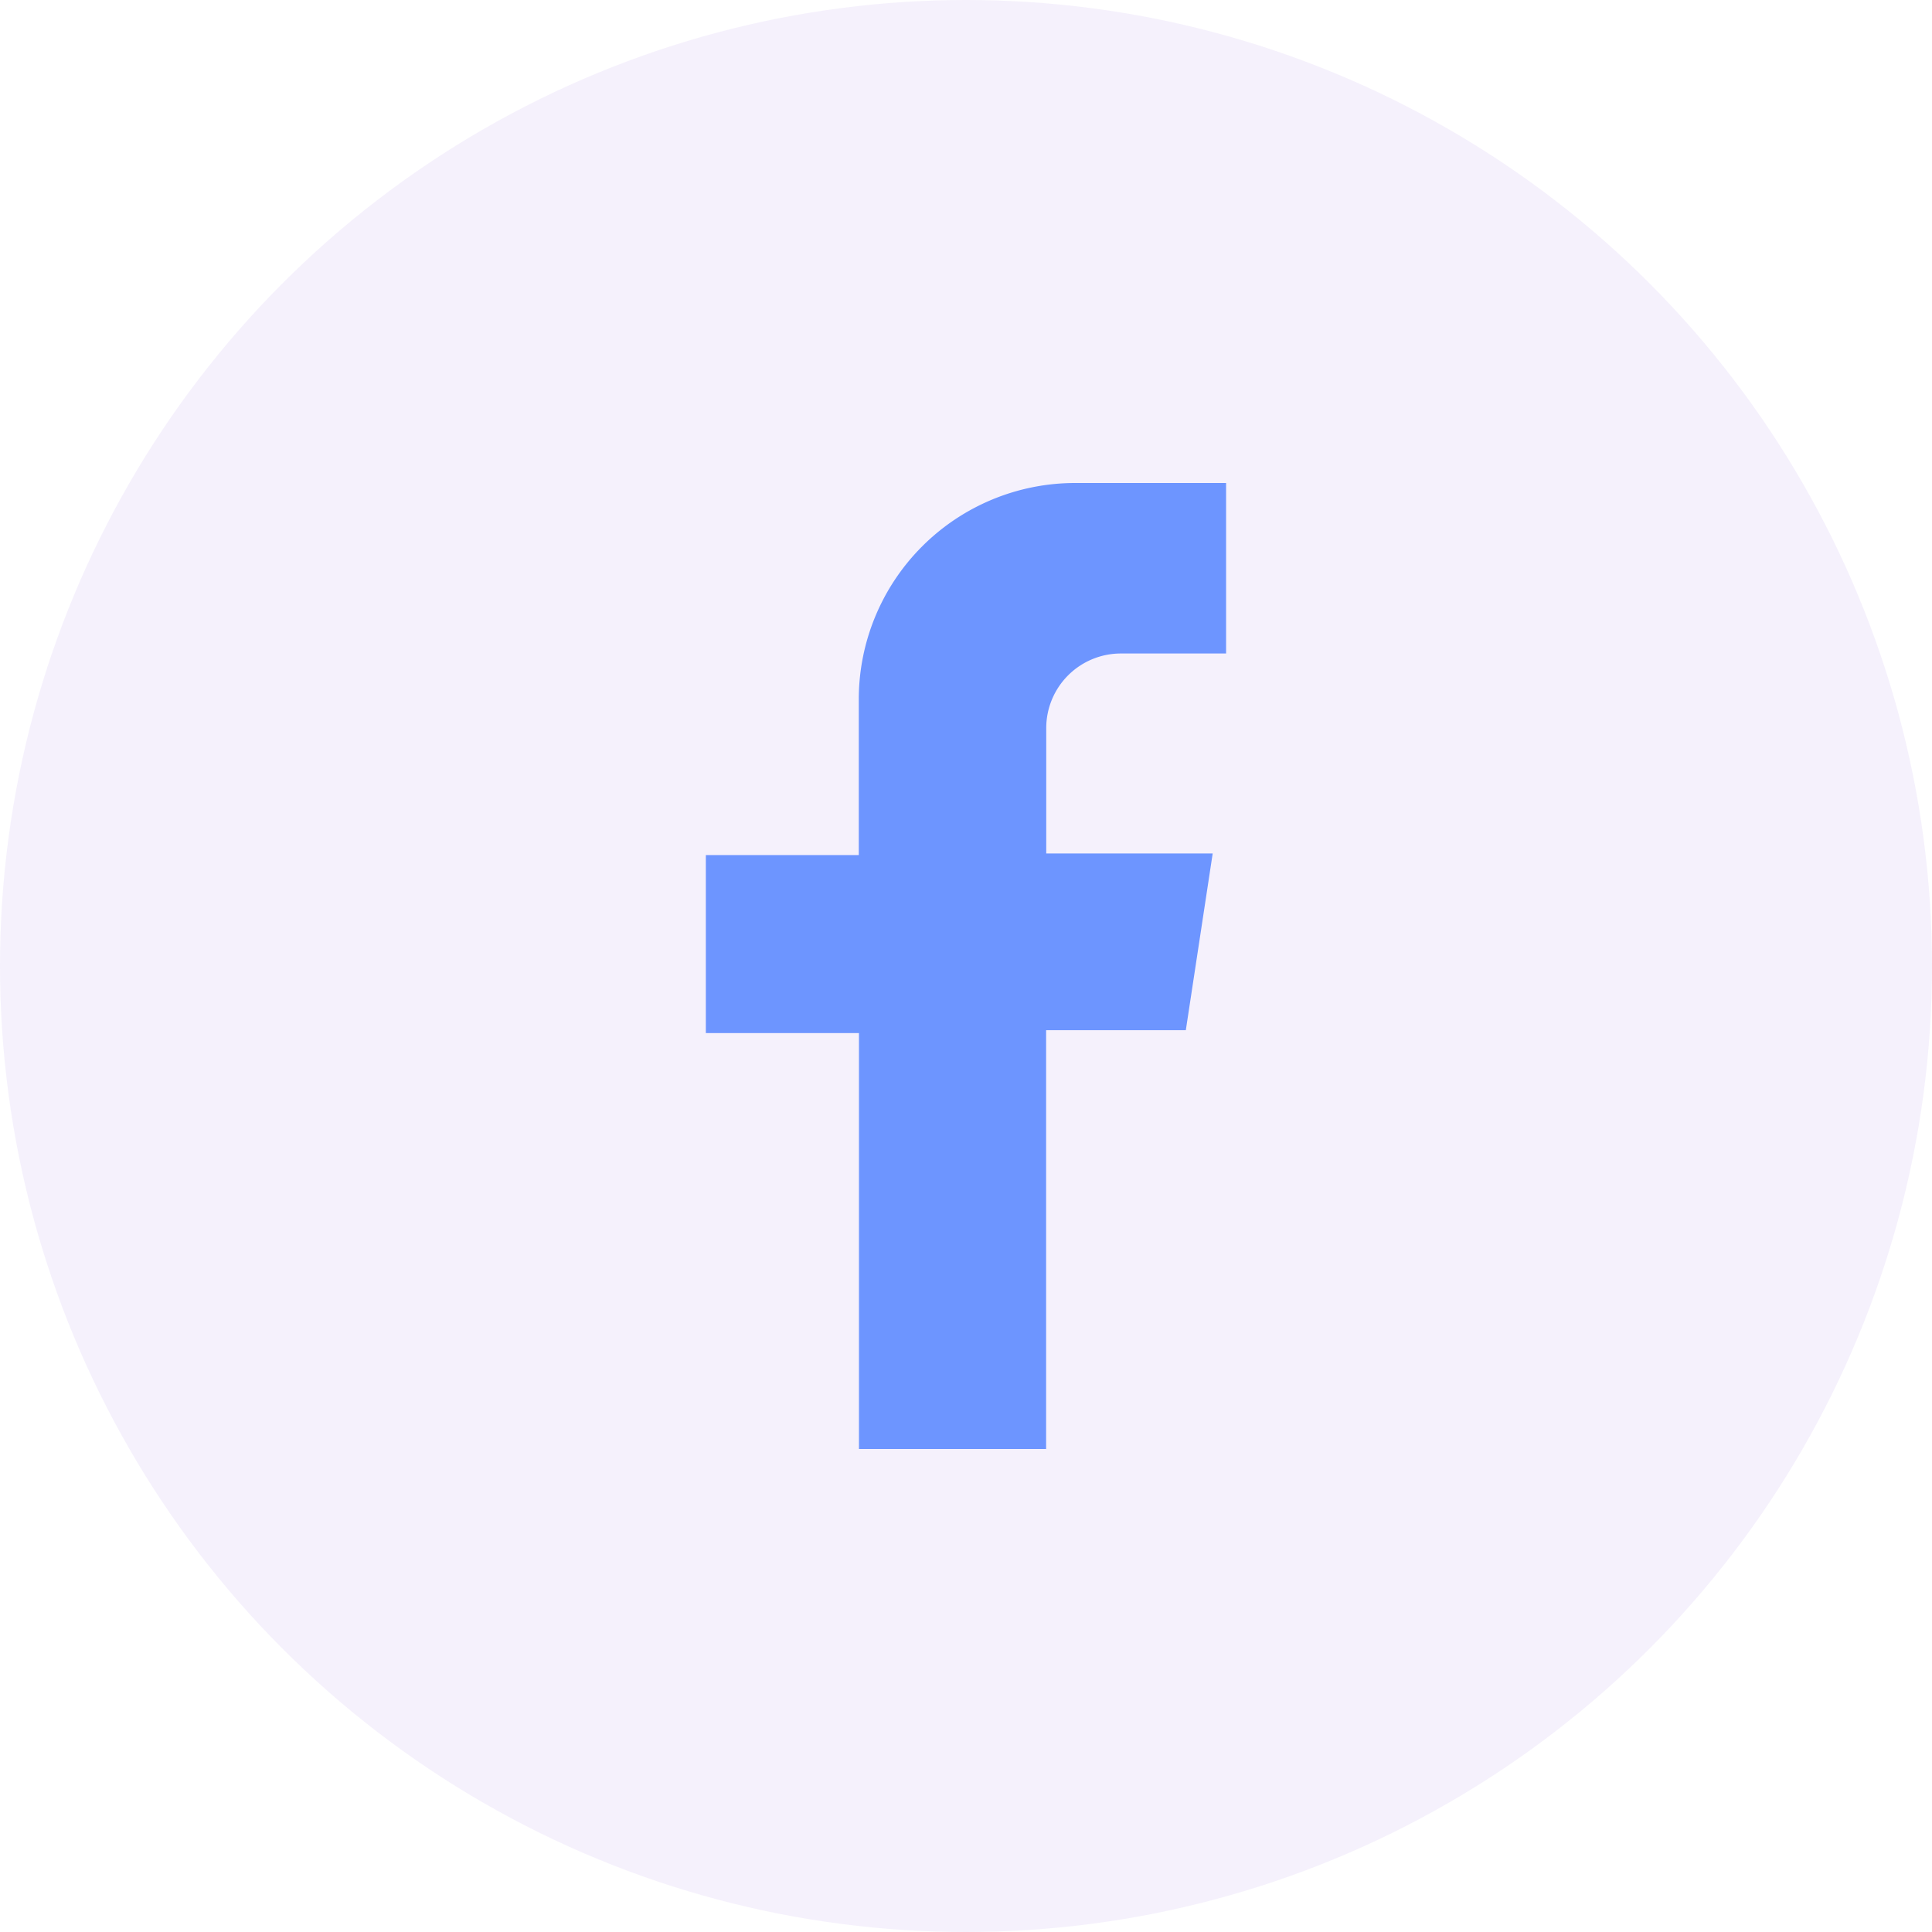 <svg xmlns="http://www.w3.org/2000/svg" width="32" height="32" viewBox="0 0 32 32">
  <g id="그룹_1080" data-name="그룹 1080" transform="translate(-1002 -9237)">
    <circle id="타원_86" data-name="타원 86" cx="16" cy="16" r="16" transform="translate(1002 9237)" fill="rgba(94,30,204,0.06)"/>
    <g id="레이어_2" data-name="레이어 2" transform="translate(841.441 9214.28)">
      <g id="Layer_1" data-name="Layer 1" transform="translate(172.25 30.72)">
        <path id="패스_5205" data-name="패스 5205" d="M110.867,66.544V63.72h-2.5a3.584,3.584,0,0,0-3.584,3.584v2.579H102.25v2.948h2.536V79.72h3.1V72.783H110.2l.445-2.927h-2.757V67.78a1.236,1.236,0,0,1,1.236-1.236Z" transform="translate(-102.25 -63.72)" fill="#6d95ff"/>
      </g>
    </g>
  </g>
</svg>
